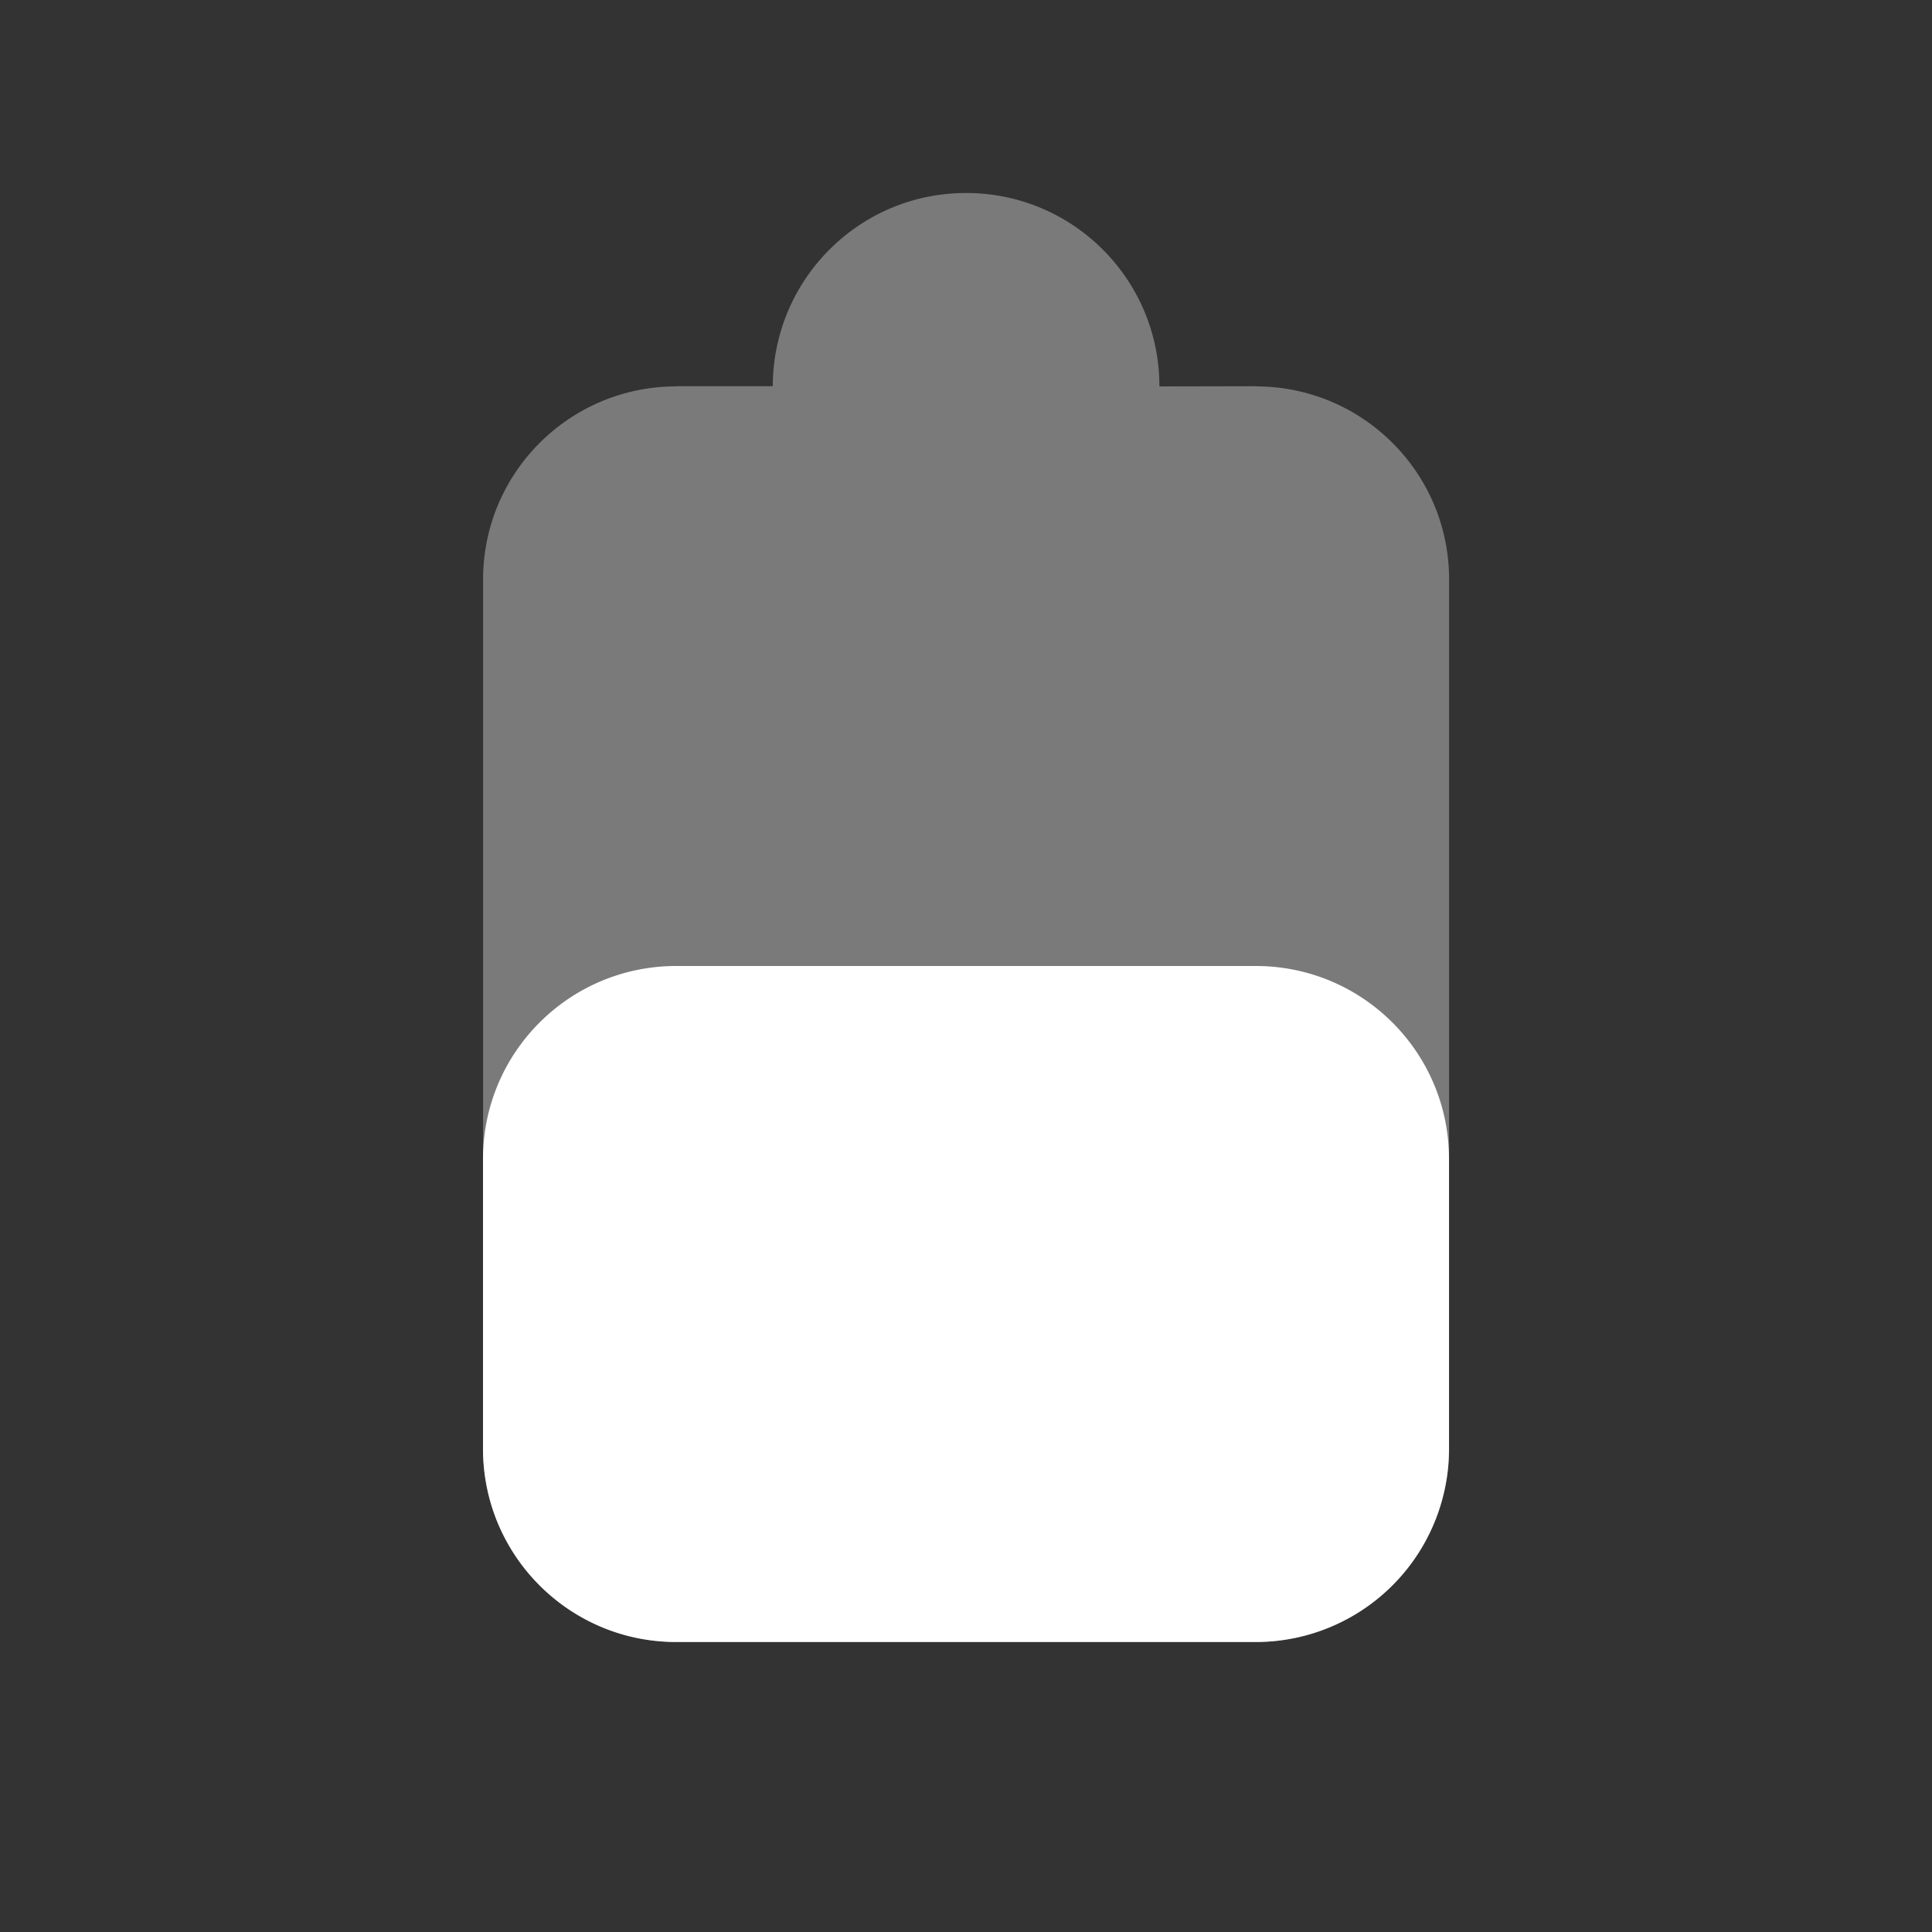 <svg width="20" height="20" version="1.1" viewBox="0 0 20 20" xmlns="http://www.w3.org/2000/svg">
<rect x="0" y="0" width="20" height="20" fill="#333333" stroke="none"/>
<path d="m10 1.998c-0.967 0-1.772 0.686-1.959 1.598-0.027 0.13-0.041 0.264-0.041 0.402h-1c-7e-3 0-0.013 2e-3 -0.019 2e-3 -1.095 0.011-1.98 0.9-1.98 1.998v9c0 1.105 0.895 2 2 2h6a2 2 0 0 0 0.199-0.01 2 2 0 0 0 1.801-1.99v-9c0-1.098-0.885-1.987-1.98-1.998-7e-3 -6e-5 -0.013-2e-3 -0.019-2e-3l-1 2e-3v-2e-3c0-1.105-0.895-2-2-2z" enable-background="new" fill="#fff" opacity=".35"/>
<path d="m6.98 10c-1.095 0.011-1.98 0.9-1.98 1.998v3.002c1e-3 1.104 0.896 1.998 2 1.998h6a2 2 0 0 0 0.199-0.01 2 2 0 0 0 1.801-1.99v-3c0-1.098-0.885-1.987-1.98-1.998h-1.02z" fill="#fff"/>
</svg>
